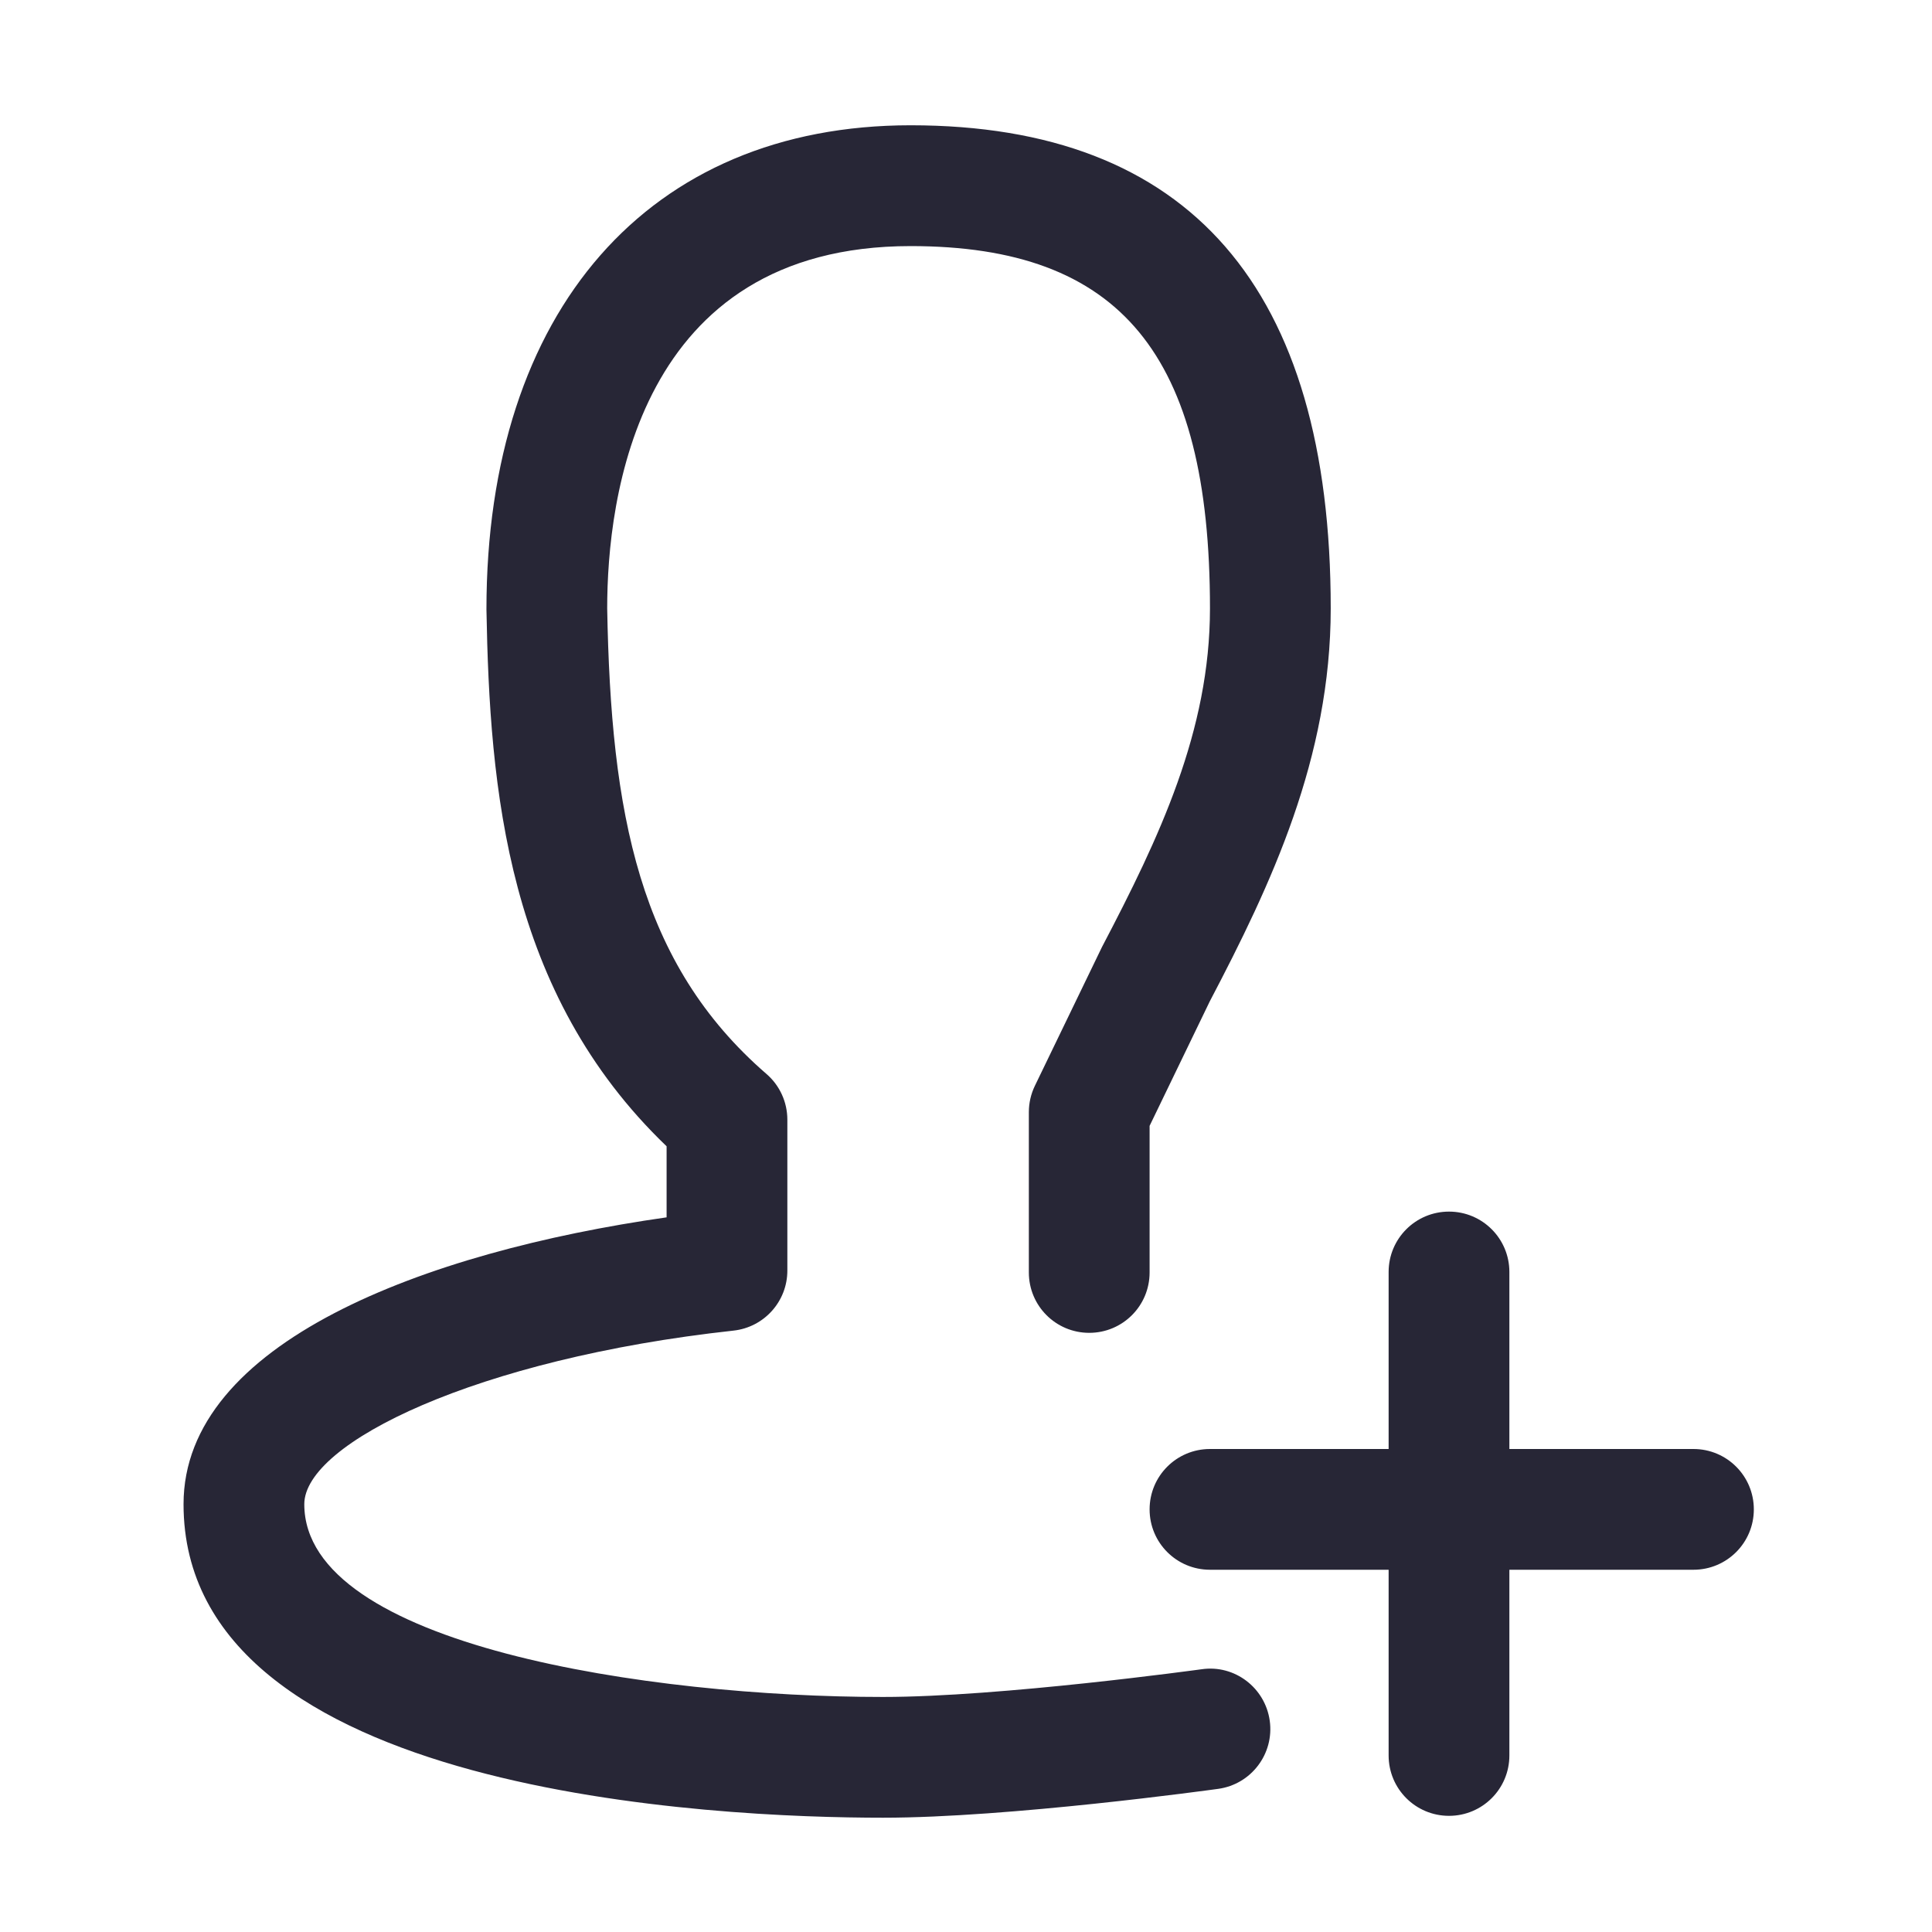 <?xml version="1.0" encoding="utf-8"?>
<!DOCTYPE svg PUBLIC "-//W3C//DTD SVG 1.1//EN" "http://www.w3.org/Graphics/SVG/1.1/DTD/svg11.dtd">
<svg version="1.1" id="图形" xmlns="http://www.w3.org/2000/svg" xmlns:xlink="http://www.w3.org/1999/xlink" x="0px" y="0px" width="1024px" height="1024px" viewBox="0 0 1024 1024" enable-background="new 0 0 1024 1024" xml:space="preserve">
  <path fill="#272636" d="M897.568 44 800 44l0 93.824c0 17.696-14.304 32-32 32s-32-14.304-32-32L736 44l-94.688 0c-17.696 0-32-14.304-32-32s14.304-32 32-32L736-20l0-98.432c0-17.696 14.304-32 32-32s32 14.304 32 32L800-20l97.568 0c17.696 0 32 14.304 32 32S915.264 44 897.568 44zM468-151.424c-86.976 0-370.72 11.968-370.72 166.176 0 85.472 127.424 133.664 256.032 152.032l0 37.664c-84.672 81.216-93.792 189.088-95.488 284.544 0 158.496 86.144 256.608 224.832 256.608 147.744 0 222.656-86.144 222.656-256.032 0-79.36-31.648-146.432-64.096-208.288l-31.904-66.016 0-77.696c0-17.696-14.304-32-32-32s-32 14.304-32 32L545.312 222.56c0 4.8 1.088 9.6 3.2 13.952l35.552 73.536c30.4 57.984 57.248 114.624 57.248 179.488 0 134.592-47.424 192.032-158.656 192.032-145.184 0-160.832-134.304-160.832-192.032 1.952-108.672 16.736-188.16 84.448-246.784 7.008-6.048 11.04-14.912 11.04-24.192l0-80c0-16.32-12.288-30.016-28.512-31.808-136.096-14.88-227.52-59.584-227.52-92 0-74.976 183.424-102.176 306.72-102.176 62.368 0 167.84 14.56 168.896 14.688 17.472 2.56 33.664-9.792 36.096-27.296s-9.792-33.664-27.296-36.096C641.216-136.736 534.816-151.424 468-151.424z" transform="translate(0, 812) scale(1, -1)"/>
</svg>

